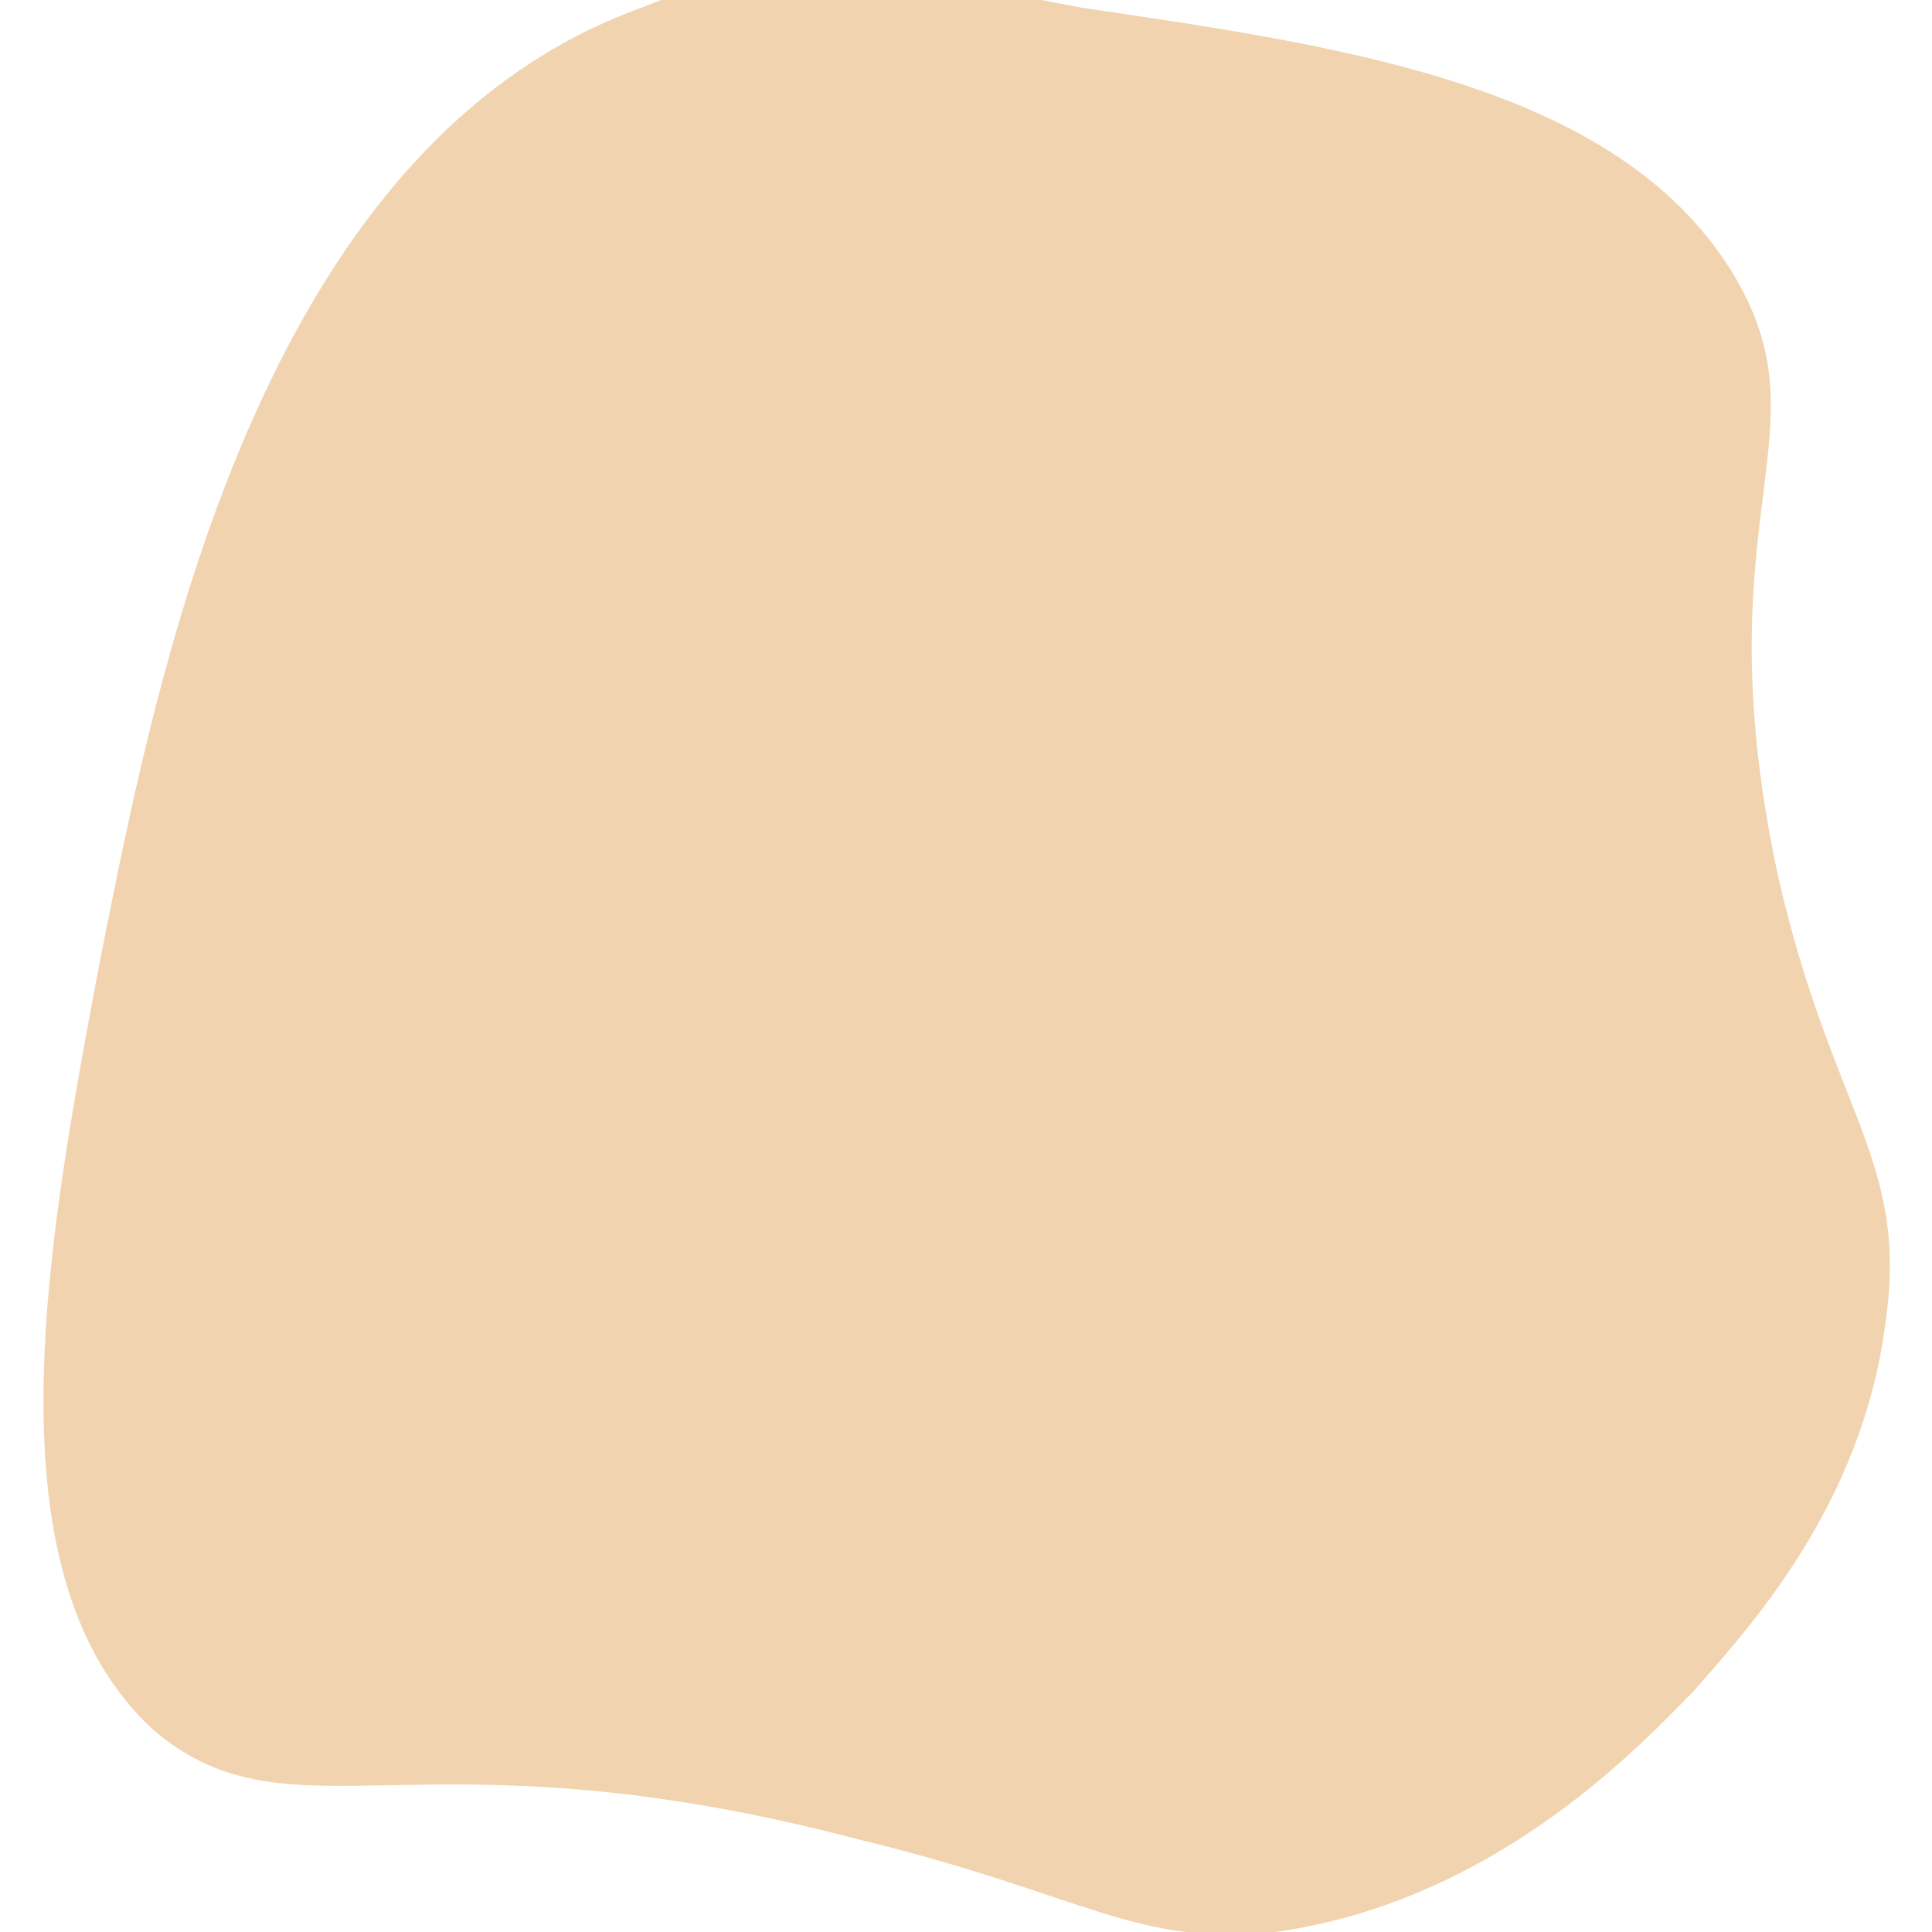 <?xml version="1.0" encoding="utf-8"?>
<!-- Generator: Adobe Illustrator 19.2.1, SVG Export Plug-In . SVG Version: 6.00 Build 0)  -->
<svg version="1.1" id="Layer_1" xmlns="http://www.w3.org/2000/svg" xmlns:xlink="http://www.w3.org/1999/xlink" x="0px" y="0px"
	 viewBox="0 0 25 25" style="enable-background:new 0 0 25 25;" xml:space="preserve">
<style type="text/css">
	.st0{fill:#F1D4AF;}
</style>
<path class="st0" d="M8.3,0.1C3.3,1.9,2,8.9,1.3,12.4c-0.7,3.7-1.5,8,0.7,10c1.8,1.5,3.4-0.1,9.1,1.4c2.9,0.7,3.6,1.4,5.4,1.2
	c2.9-0.4,4.8-2.5,5.4-3.1c0.7-0.8,2.2-2.4,2.5-4.8c0.3-2.1-0.7-2.7-1.4-5.8c-1-4.7,0.7-5.7-0.6-7.8c-1.5-2.4-5-2.9-8.4-3.4
	C11.4-0.4,10-0.6,8.3,0.1z"/>
</svg>
